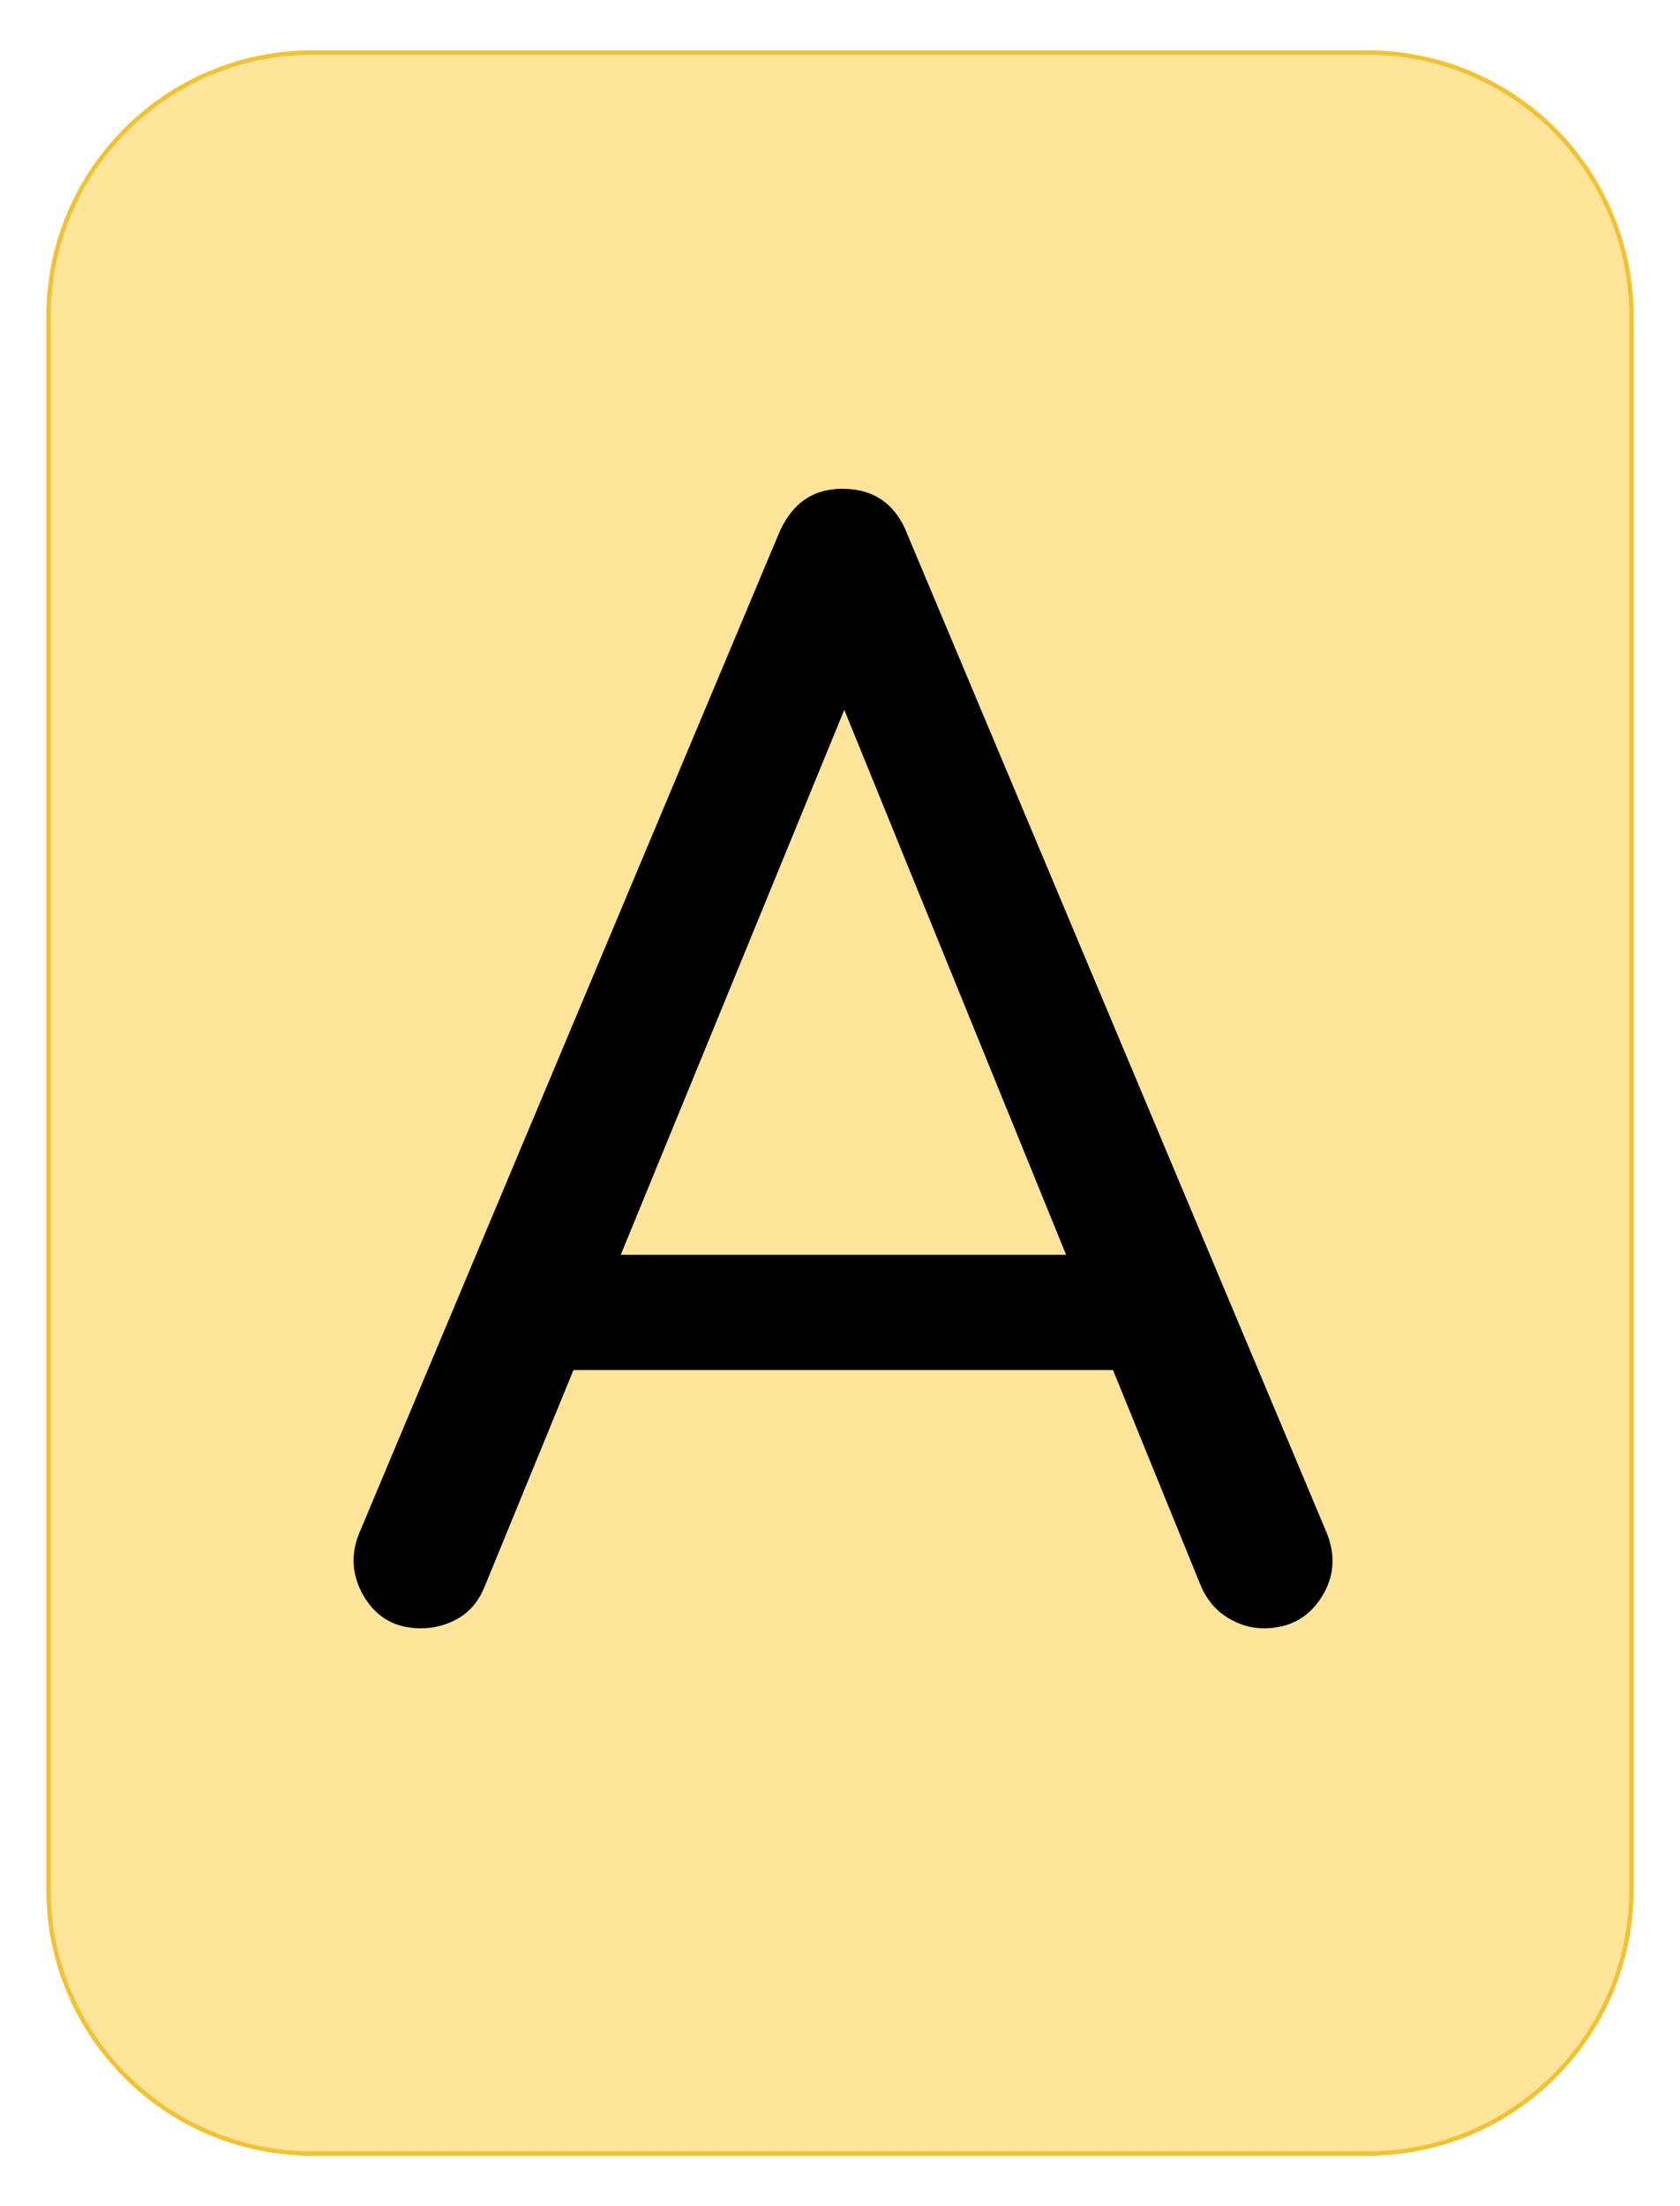 <svg version="1.1" viewBox="0.0 0.0 384.0 504.0" fill="none" stroke="none" stroke-linecap="square" stroke-miterlimit="10" xmlns:xlink="http://www.w3.org/1999/xlink" xmlns="http://www.w3.org/2000/svg"><clipPath id="g2c15ec35c90_0_101.0"><path d="m0 0l384.0 0l0 504.0l-384.0 0l0 -504.0z" clip-rule="nonzero"/></clipPath><g clip-path="url(#g2c15ec35c90_0_101.0)"><path fill="#000000" fill-opacity="0.0" d="m0 0l384.0 0l0 504.0l-384.0 0z" fill-rule="evenodd"/><path fill="#ffe599" d="m11.087 72.309l0 0c0 -33.305 26.999 -60.304 60.304 -60.304l241.218 0l0 0c15.994 0 31.332 6.353 42.642 17.663c11.309 11.309 17.663 26.648 17.663 42.642l0 359.36c0 33.305 -26.999 60.304 -60.304 60.304l-241.218 0c-33.305 0 -60.304 -26.999 -60.304 -60.304z" fill-rule="evenodd"/><path stroke="#f1c232" stroke-width="1.0" stroke-linejoin="round" stroke-linecap="butt" d="m11.087 72.309l0 0c0 -33.305 26.999 -60.304 60.304 -60.304l241.218 0l0 0c15.994 0 31.332 6.353 42.642 17.663c11.309 11.309 17.663 26.648 17.663 42.642l0 359.36c0 33.305 -26.999 60.304 -60.304 60.304l-241.218 0c-33.305 0 -60.304 -26.999 -60.304 -60.304z" fill-rule="evenodd"/><path fill="#000000" d="m96.163 371.989q-8.656 0 -13.0 -7.328q-4.328 -7.344 -0.656 -15.344l95.328 -226.984q4.328 -10.672 14.672 -10.672q11.0 0 15.0 10.672l95.656 227.656q3.328 8.0 -1.172 15.0q-4.5 7.0 -13.156 7.0q-4.344 0 -8.344 -2.5q-4.0 -2.5 -6.0 -7.172l-86.328 -211.984l9.672 0l-87.0 211.984q-2.0 5.0 -6.0 7.344q-4.0 2.328 -8.672 2.328zm19.344 -59.0l12.328 -26.328l132.328 0l12.0 26.328l-156.656 0z" fill-rule="nonzero"/></g></svg>